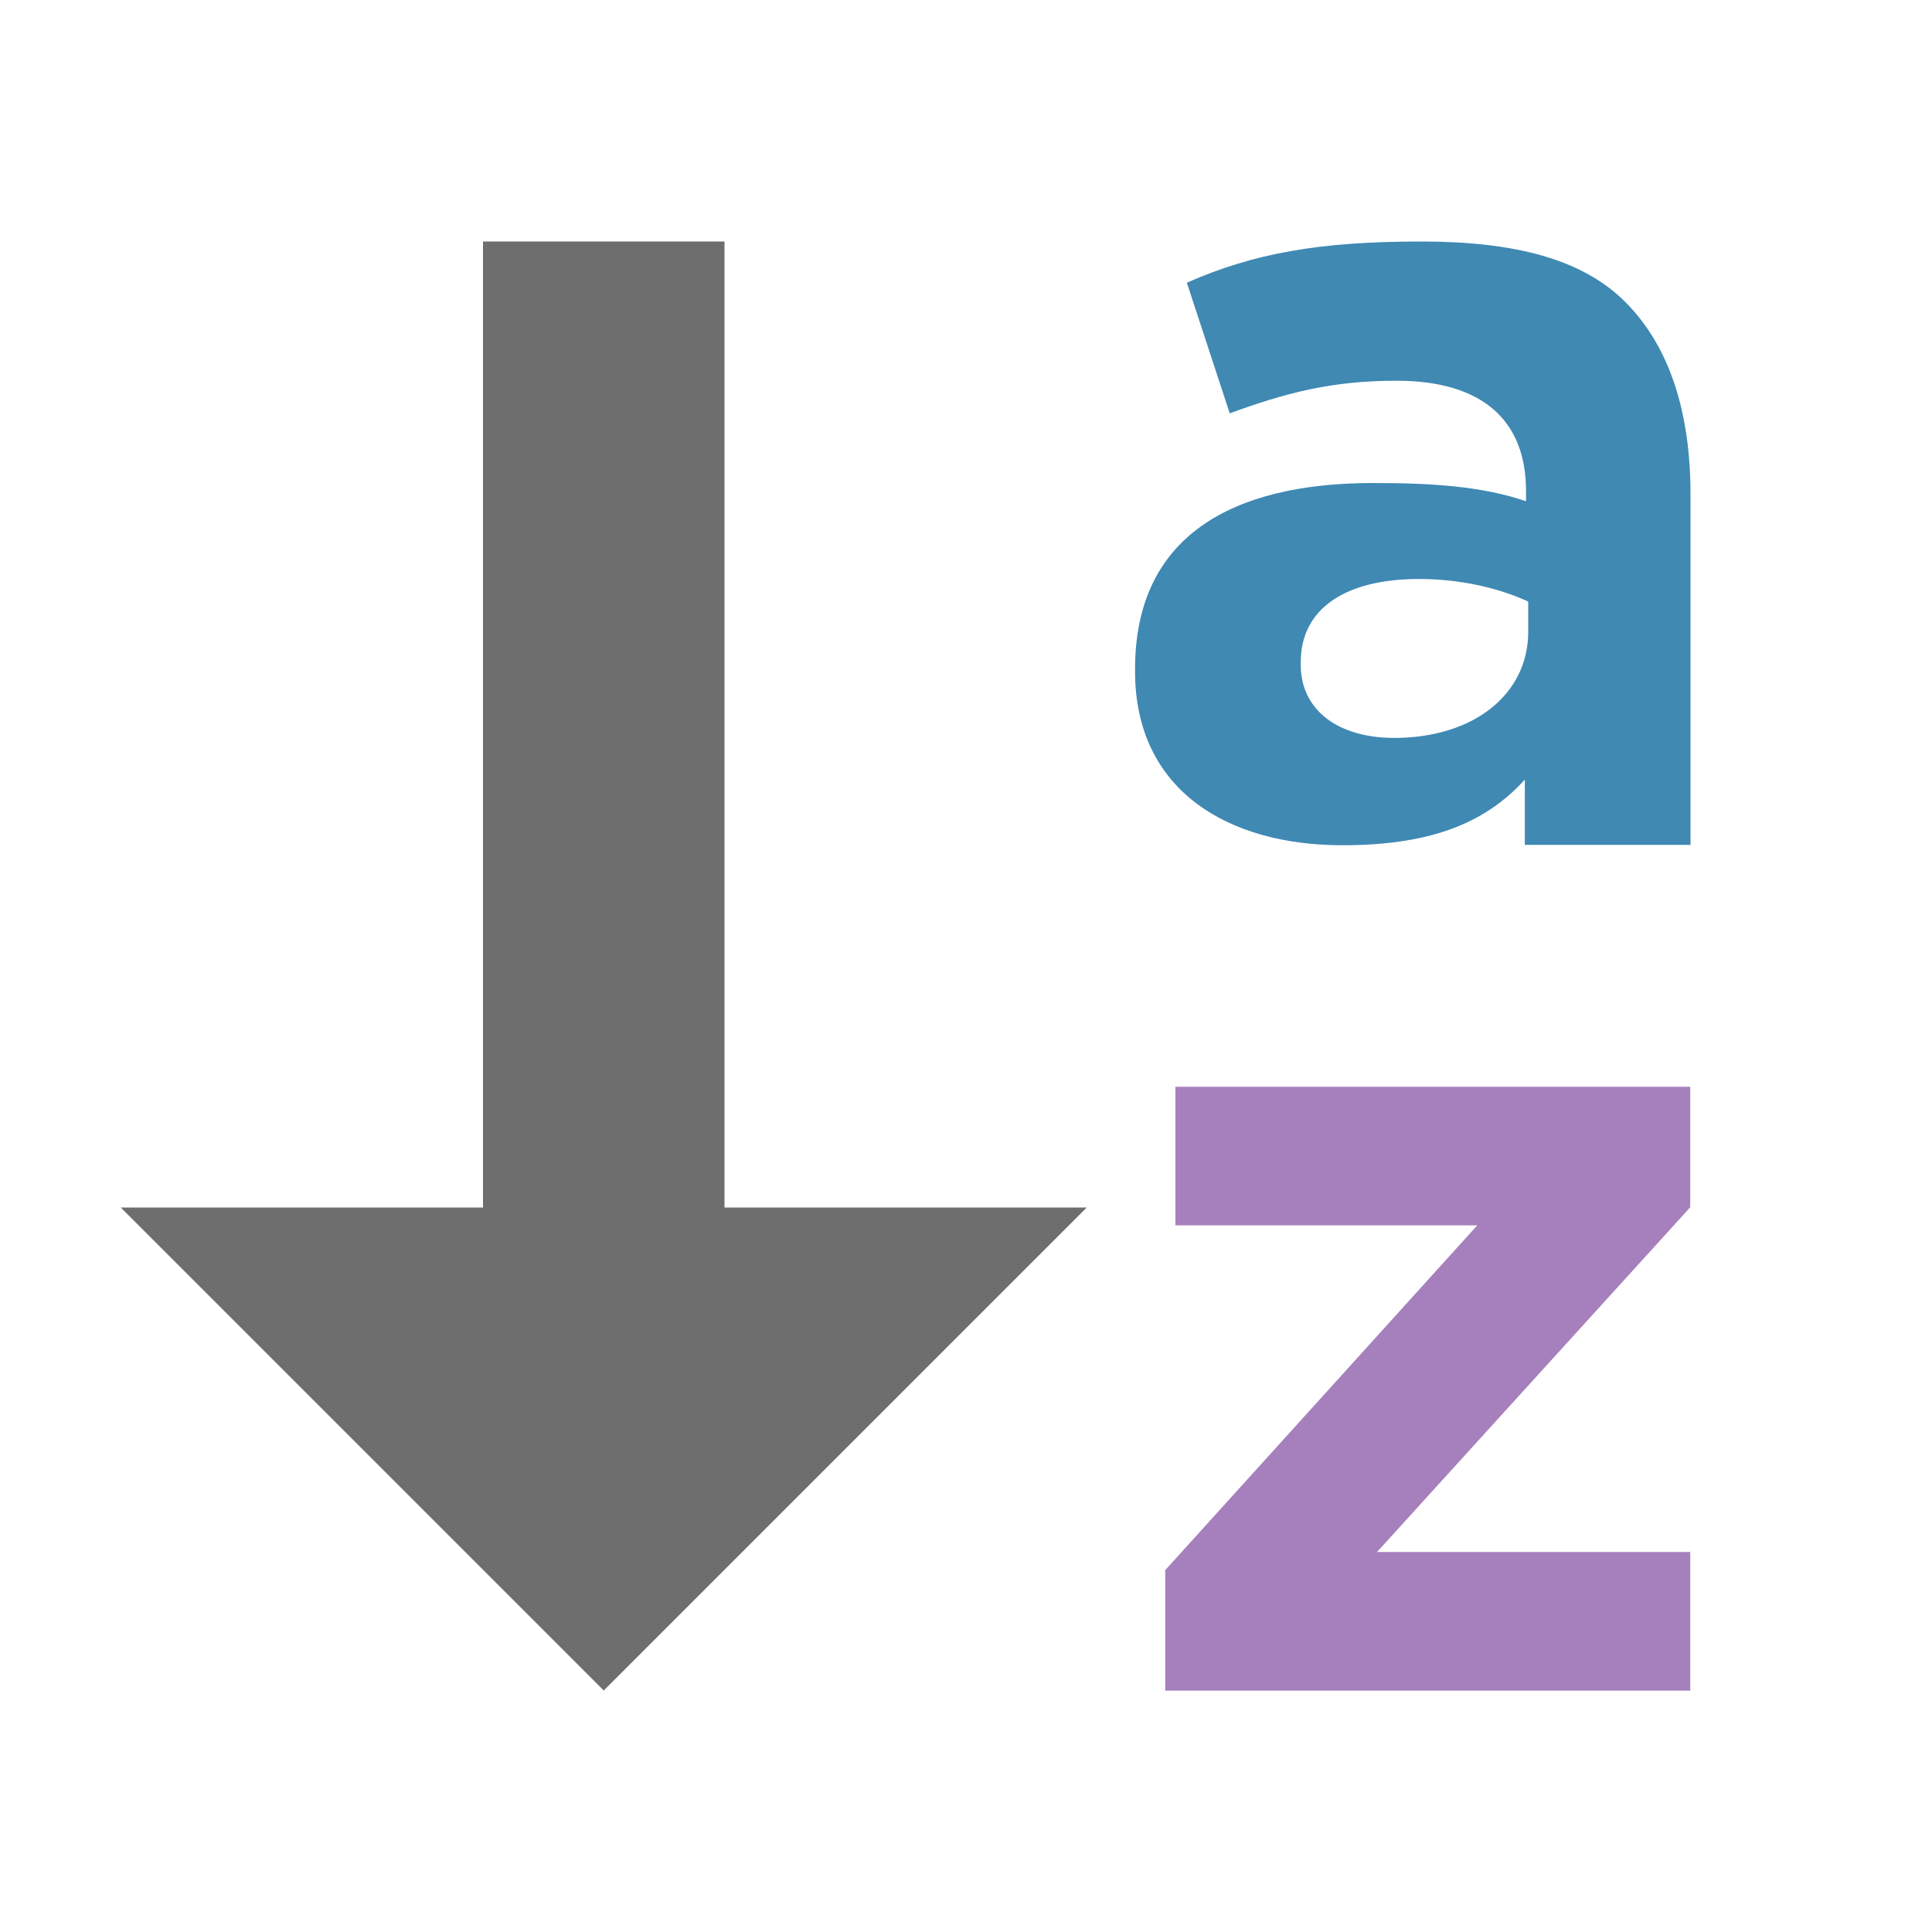 <!-- Copyright 2000-2021 JetBrains s.r.o. Use of this source code is governed by the Apache 2.0 license that can be found in the LICENSE file. -->
<svg xmlns="http://www.w3.org/2000/svg" width="16" height="16" viewBox="0 0 16 16">
  <g fill="none" fill-rule="evenodd">
    <rect width="2" height="9" x="4" y="2" fill="#6E6E6E"/>
    <polygon fill="#6E6E6E" points="5 10 9 14 1 14" transform="matrix(1 0 0 -1 0 24)"/>
    <path fill="#3f89b3"
          d="M11.117,7 C10.174,7 9.4,6.549 9.4,5.56 L9.4,5.541 C9.4,4.45 10.189,4 11.374,4 C11.878,4 12.283,4.03 12.638,4.151 L12.638,4.067 C12.638,3.479 12.274,3.153 11.565,3.153 C11.023,3.153 10.641,3.256 10.184,3.423 L9.829,2.341 C10.38,2.099 10.921,2 11.77,2 C12.544,2 13.104,2.145 13.459,2.5 C13.832,2.873 14,3.423 14,4.095 L14,6.997 L12.628,6.997 L12.628,6.456 C12.283,6.838 11.807,7 11.117,7 Z M11.546,6.111 C12.208,6.111 12.656,5.747 12.656,5.233 L12.656,4.982 C12.414,4.87 12.096,4.795 11.751,4.795 C11.145,4.795 10.772,5.038 10.772,5.485 L10.772,5.504 C10.772,5.887 11.089,6.111 11.546,6.111 Z"/>
    <polygon fill="#a680bc"
             points="9.65 14.001 9.65 13.003 12.234 10.148 9.734 10.148 9.734 9 13.998 9 13.998 9.998 11.404 12.853 13.998 12.853 13.998 14.001"/>
  </g>
</svg>
